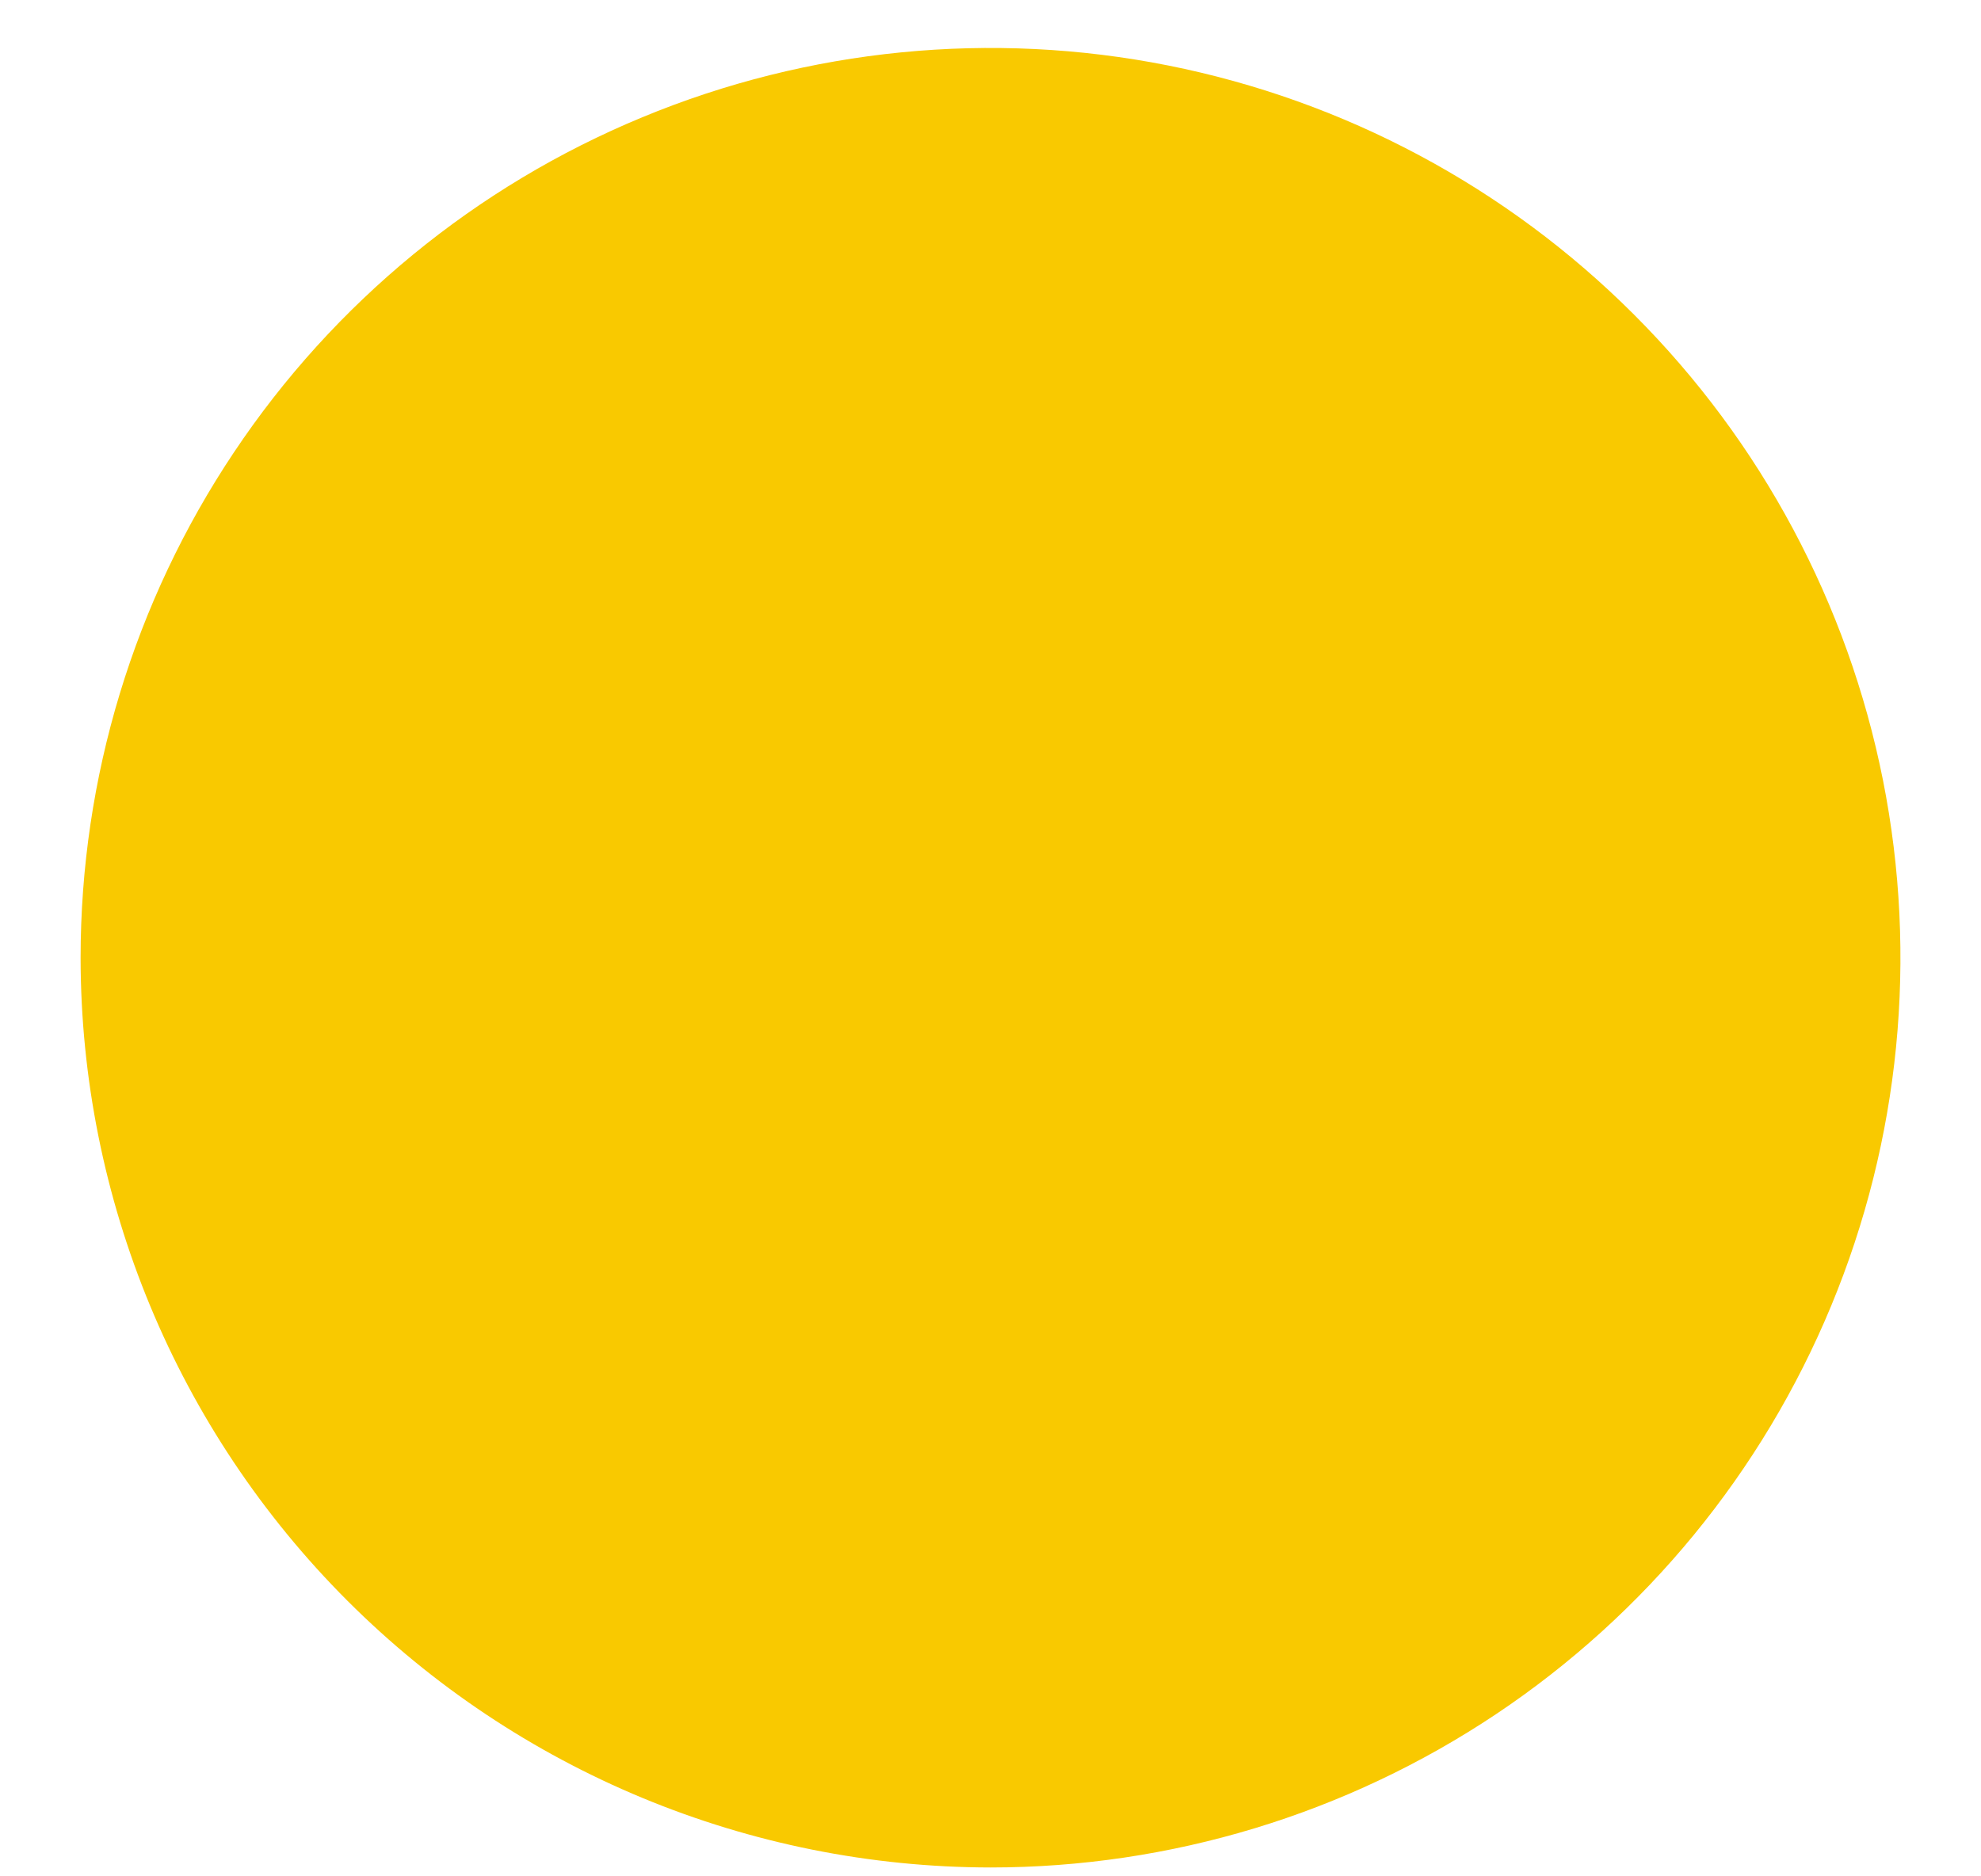 <svg width="19" height="18" viewBox="0 0 19 18" fill="none" xmlns="http://www.w3.org/2000/svg">
<path d="M0.773 9.188C0.773 7.462 1.285 5.774 2.244 4.339C3.202 2.904 4.565 1.785 6.16 1.125C7.755 0.464 9.51 0.291 11.203 0.628C12.896 0.965 14.451 1.796 15.671 3.017C16.892 4.237 17.723 5.792 18.06 7.485C18.396 9.178 18.224 10.933 17.563 12.527C16.902 14.122 15.784 15.485 14.349 16.444C12.913 17.403 11.226 17.915 9.5 17.915C7.186 17.912 4.968 16.992 3.332 15.356C1.696 13.72 0.775 11.502 0.773 9.188H0.773Z" fill="#F9C900"/>
</svg>
